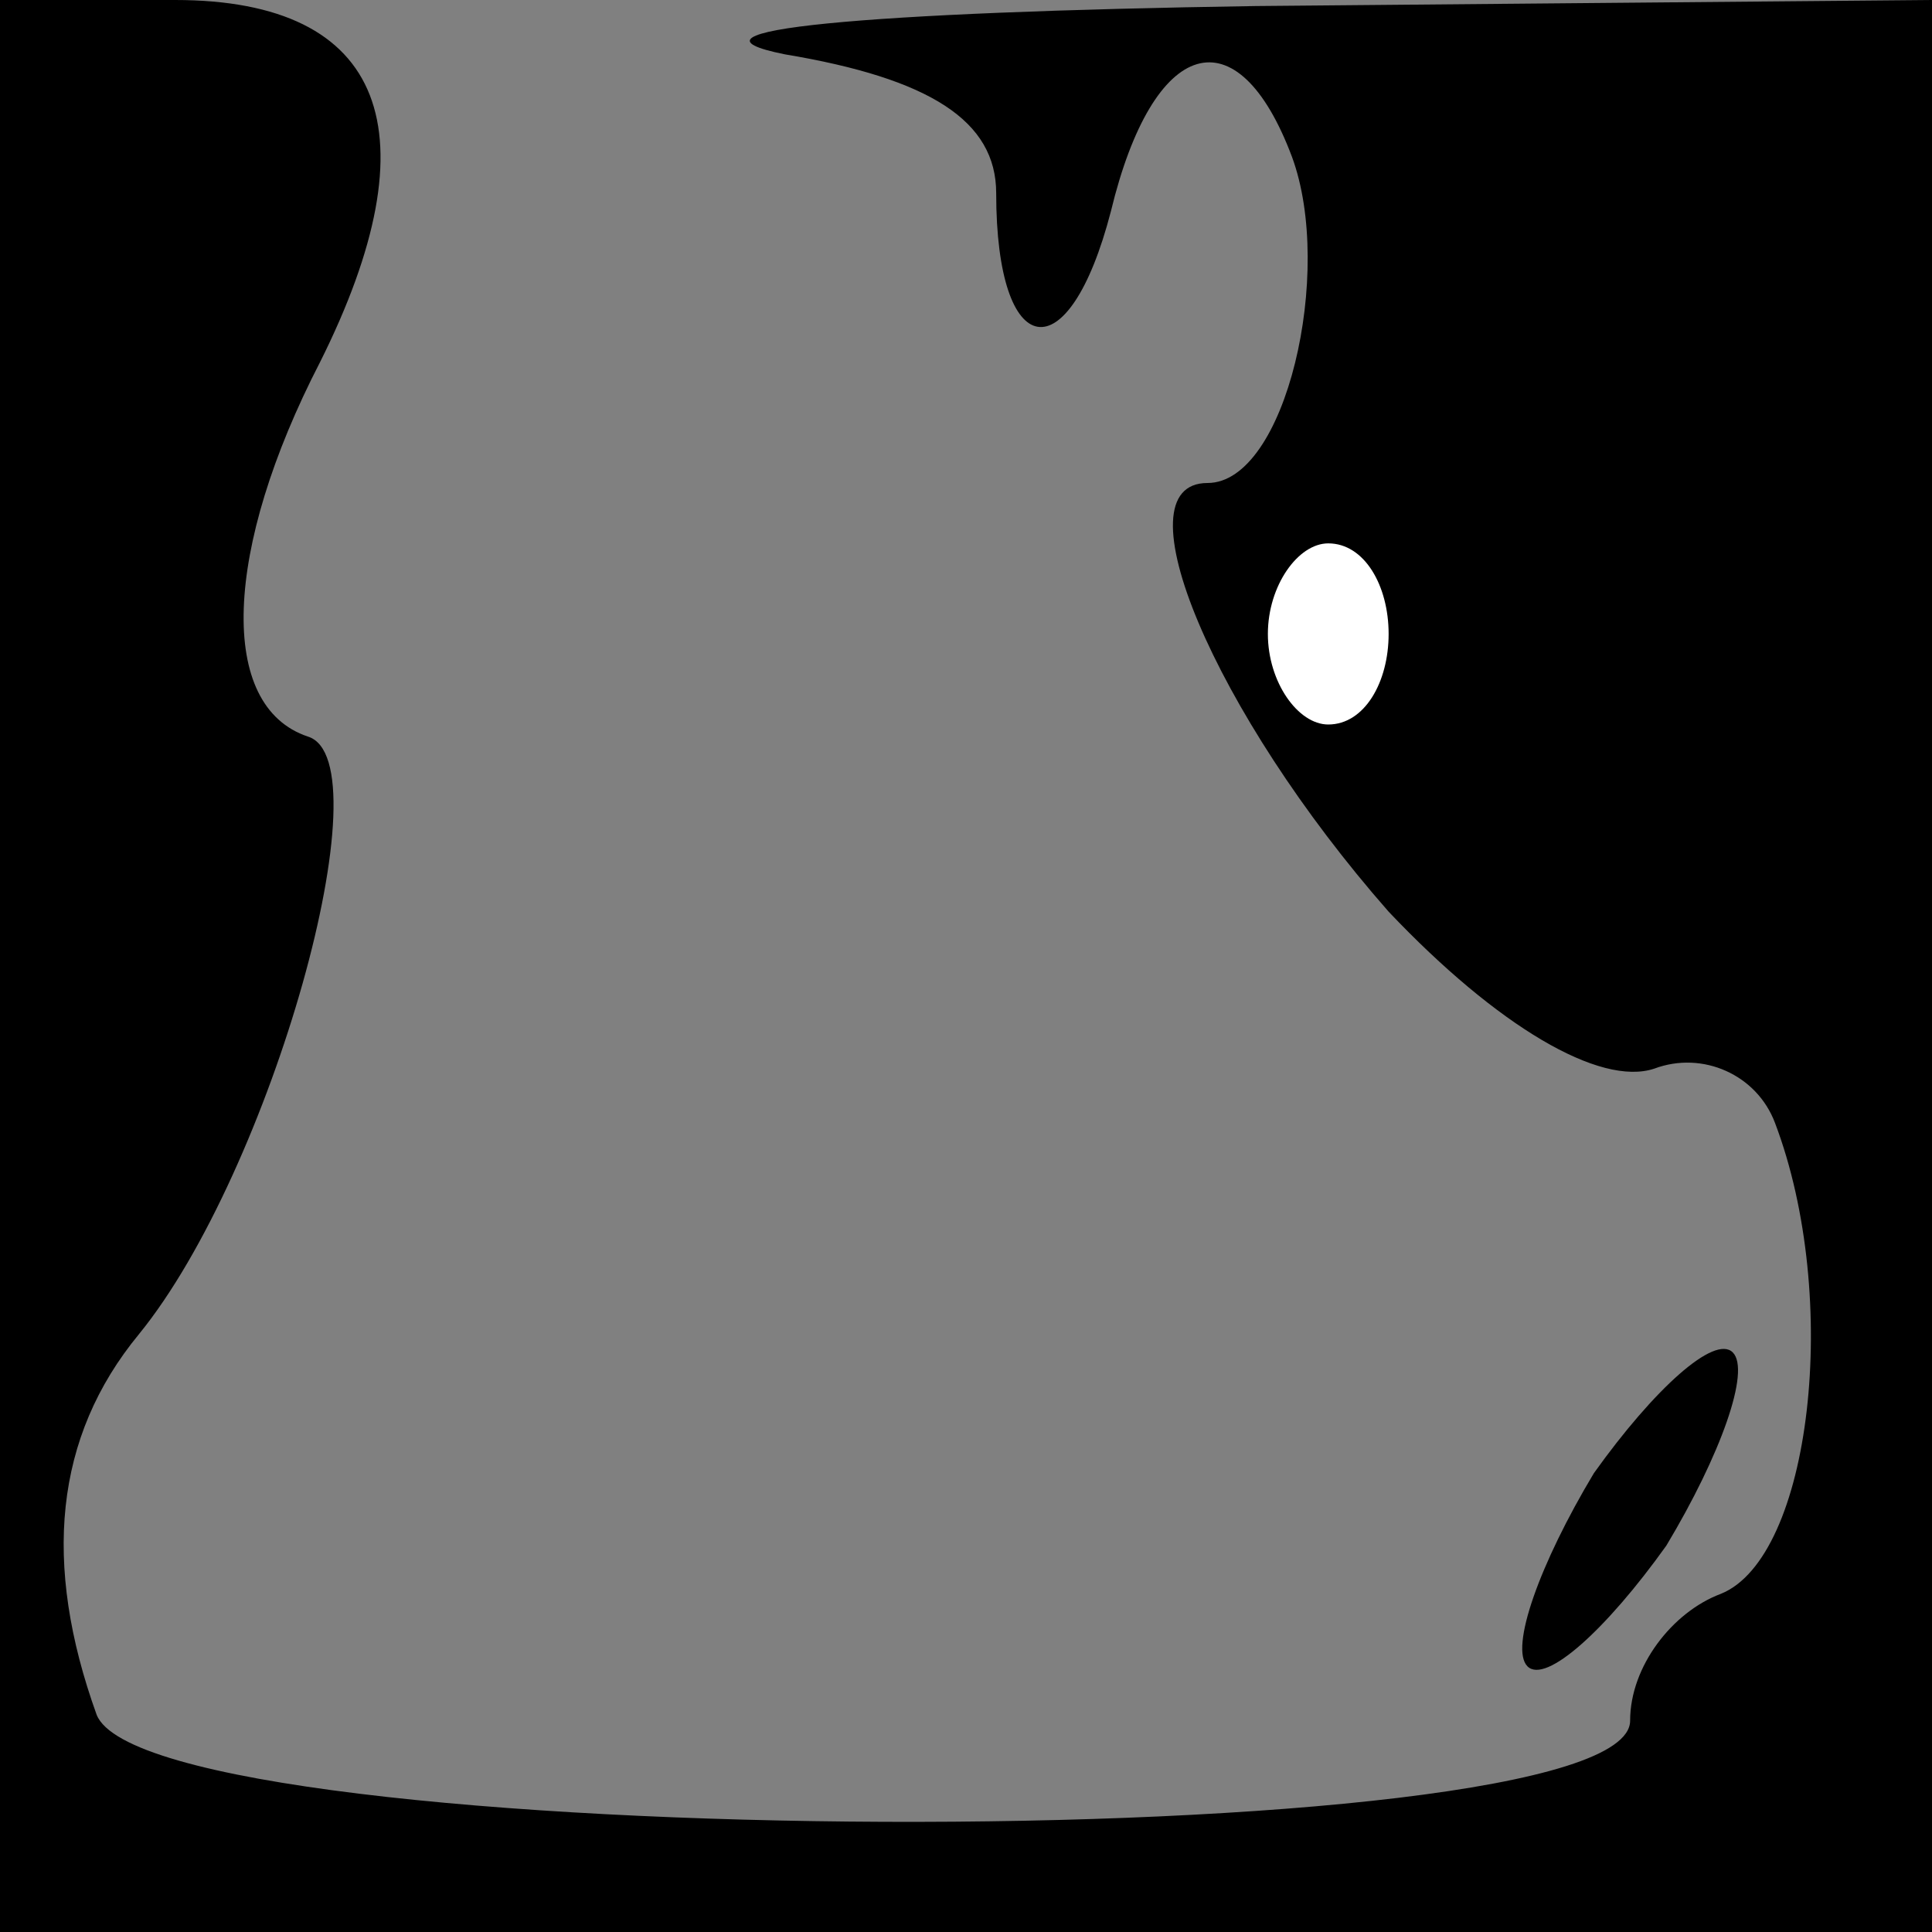<?xml version="1.0" standalone="no"?>
<!DOCTYPE svg PUBLIC "-//W3C//DTD SVG 20010904//EN"
 "http://www.w3.org/TR/2001/REC-SVG-20010904/DTD/svg10.dtd">
<svg version="1.0" xmlns="http://www.w3.org/2000/svg"
 width="32pt" height="32pt" viewBox="0 0 32 32"
 preserveAspectRatio="xMidYMid meet">
<rect x="0" y="0" width="32" height="32" fill="#808080" stroke="none"/>
<g transform="translate(0,32) scale(0.1,-0.1)"
fill="#000000" stroke="none">
<path fill="#000000" stroke="none" d="M0 160 l0 -160 160 0 160 0 0 160 0
160 -112 -1 c-65 -1 -98 -4 -78 -8 24 -4 35 -11 35 -23 0 -28 12 -30 19 -3 7
29 21 33 30 9 7 -19 -1 -54 -14 -54 -15 0 1 -38 30 -71 18 -19 35 -29 44 -26
8 3 17 -1 20 -9 11 -29 6 -72 -9 -78 -8 -3 -15 -12 -15 -21 0 -23 -245 -22
-254 1 -9 25 -7 46 7 63 22 27 41 95 28 99 -15 5 -14 31 2 62 19 38 11 60 -24
60 l-29 0 0 -160z"/>
<path fill="#ffffff" stroke="none" d="M230 215 c0 -8 -4 -15 -10 -15 -5 0
-10 7 -10 15 0 8 5 15 10 15 6 0 10 -7 10 -15z"/>
<path fill="#000000" stroke="none" d="M264 76 c-9 -15 -14 -29 -11 -32 3 -3
13 6 23 20 9 15 14 29 11 32 -3 3 -13 -6 -23 -20z"/>
</g>
</svg>
